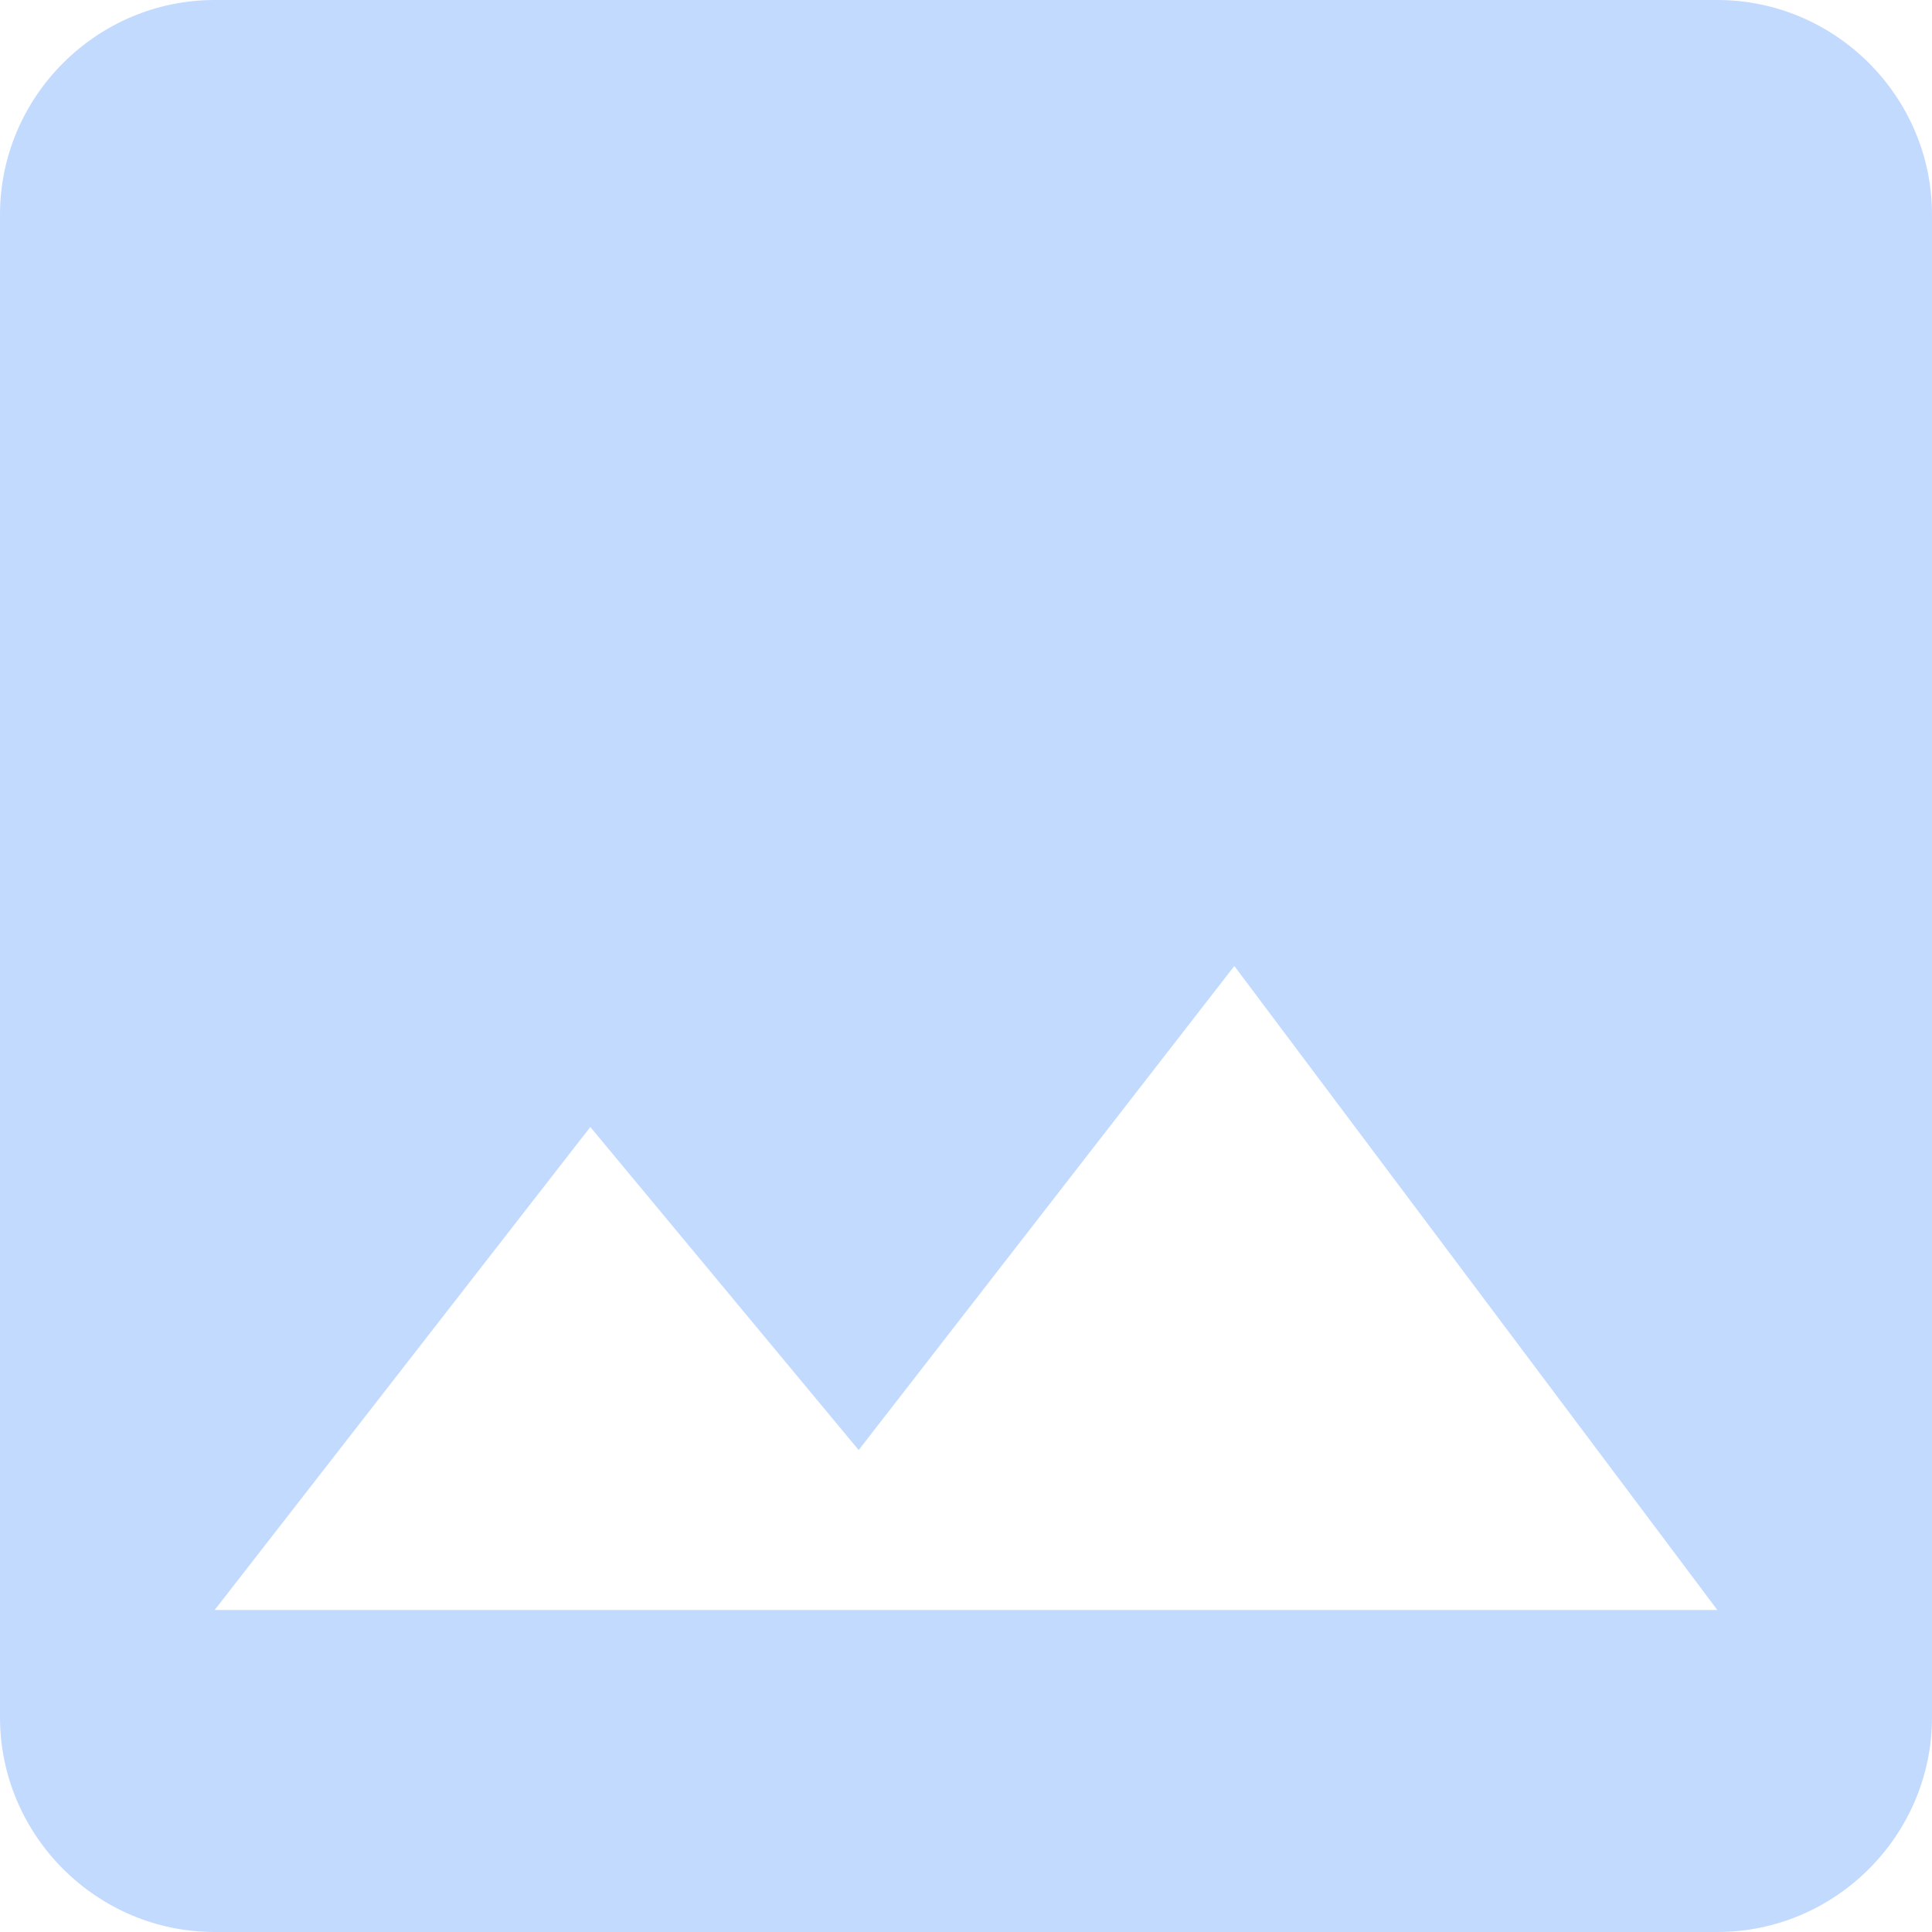 <svg width="96" height="96" viewBox="0 0 96 96" fill="none" xmlns="http://www.w3.org/2000/svg">
<path id="Vector" d="M96 85.333V10.667C96 4.8 91.2 0 85.333 0H10.667C4.8 0 0 4.8 0 10.667V85.333C0 91.2 4.8 96 10.667 96H85.333C91.2 96 96 91.2 96 85.333ZM29.333 56L42.667 72.053L61.333 48L85.333 80H10.667L29.333 56Z" fill="#C3DAFF"/>
</svg>
